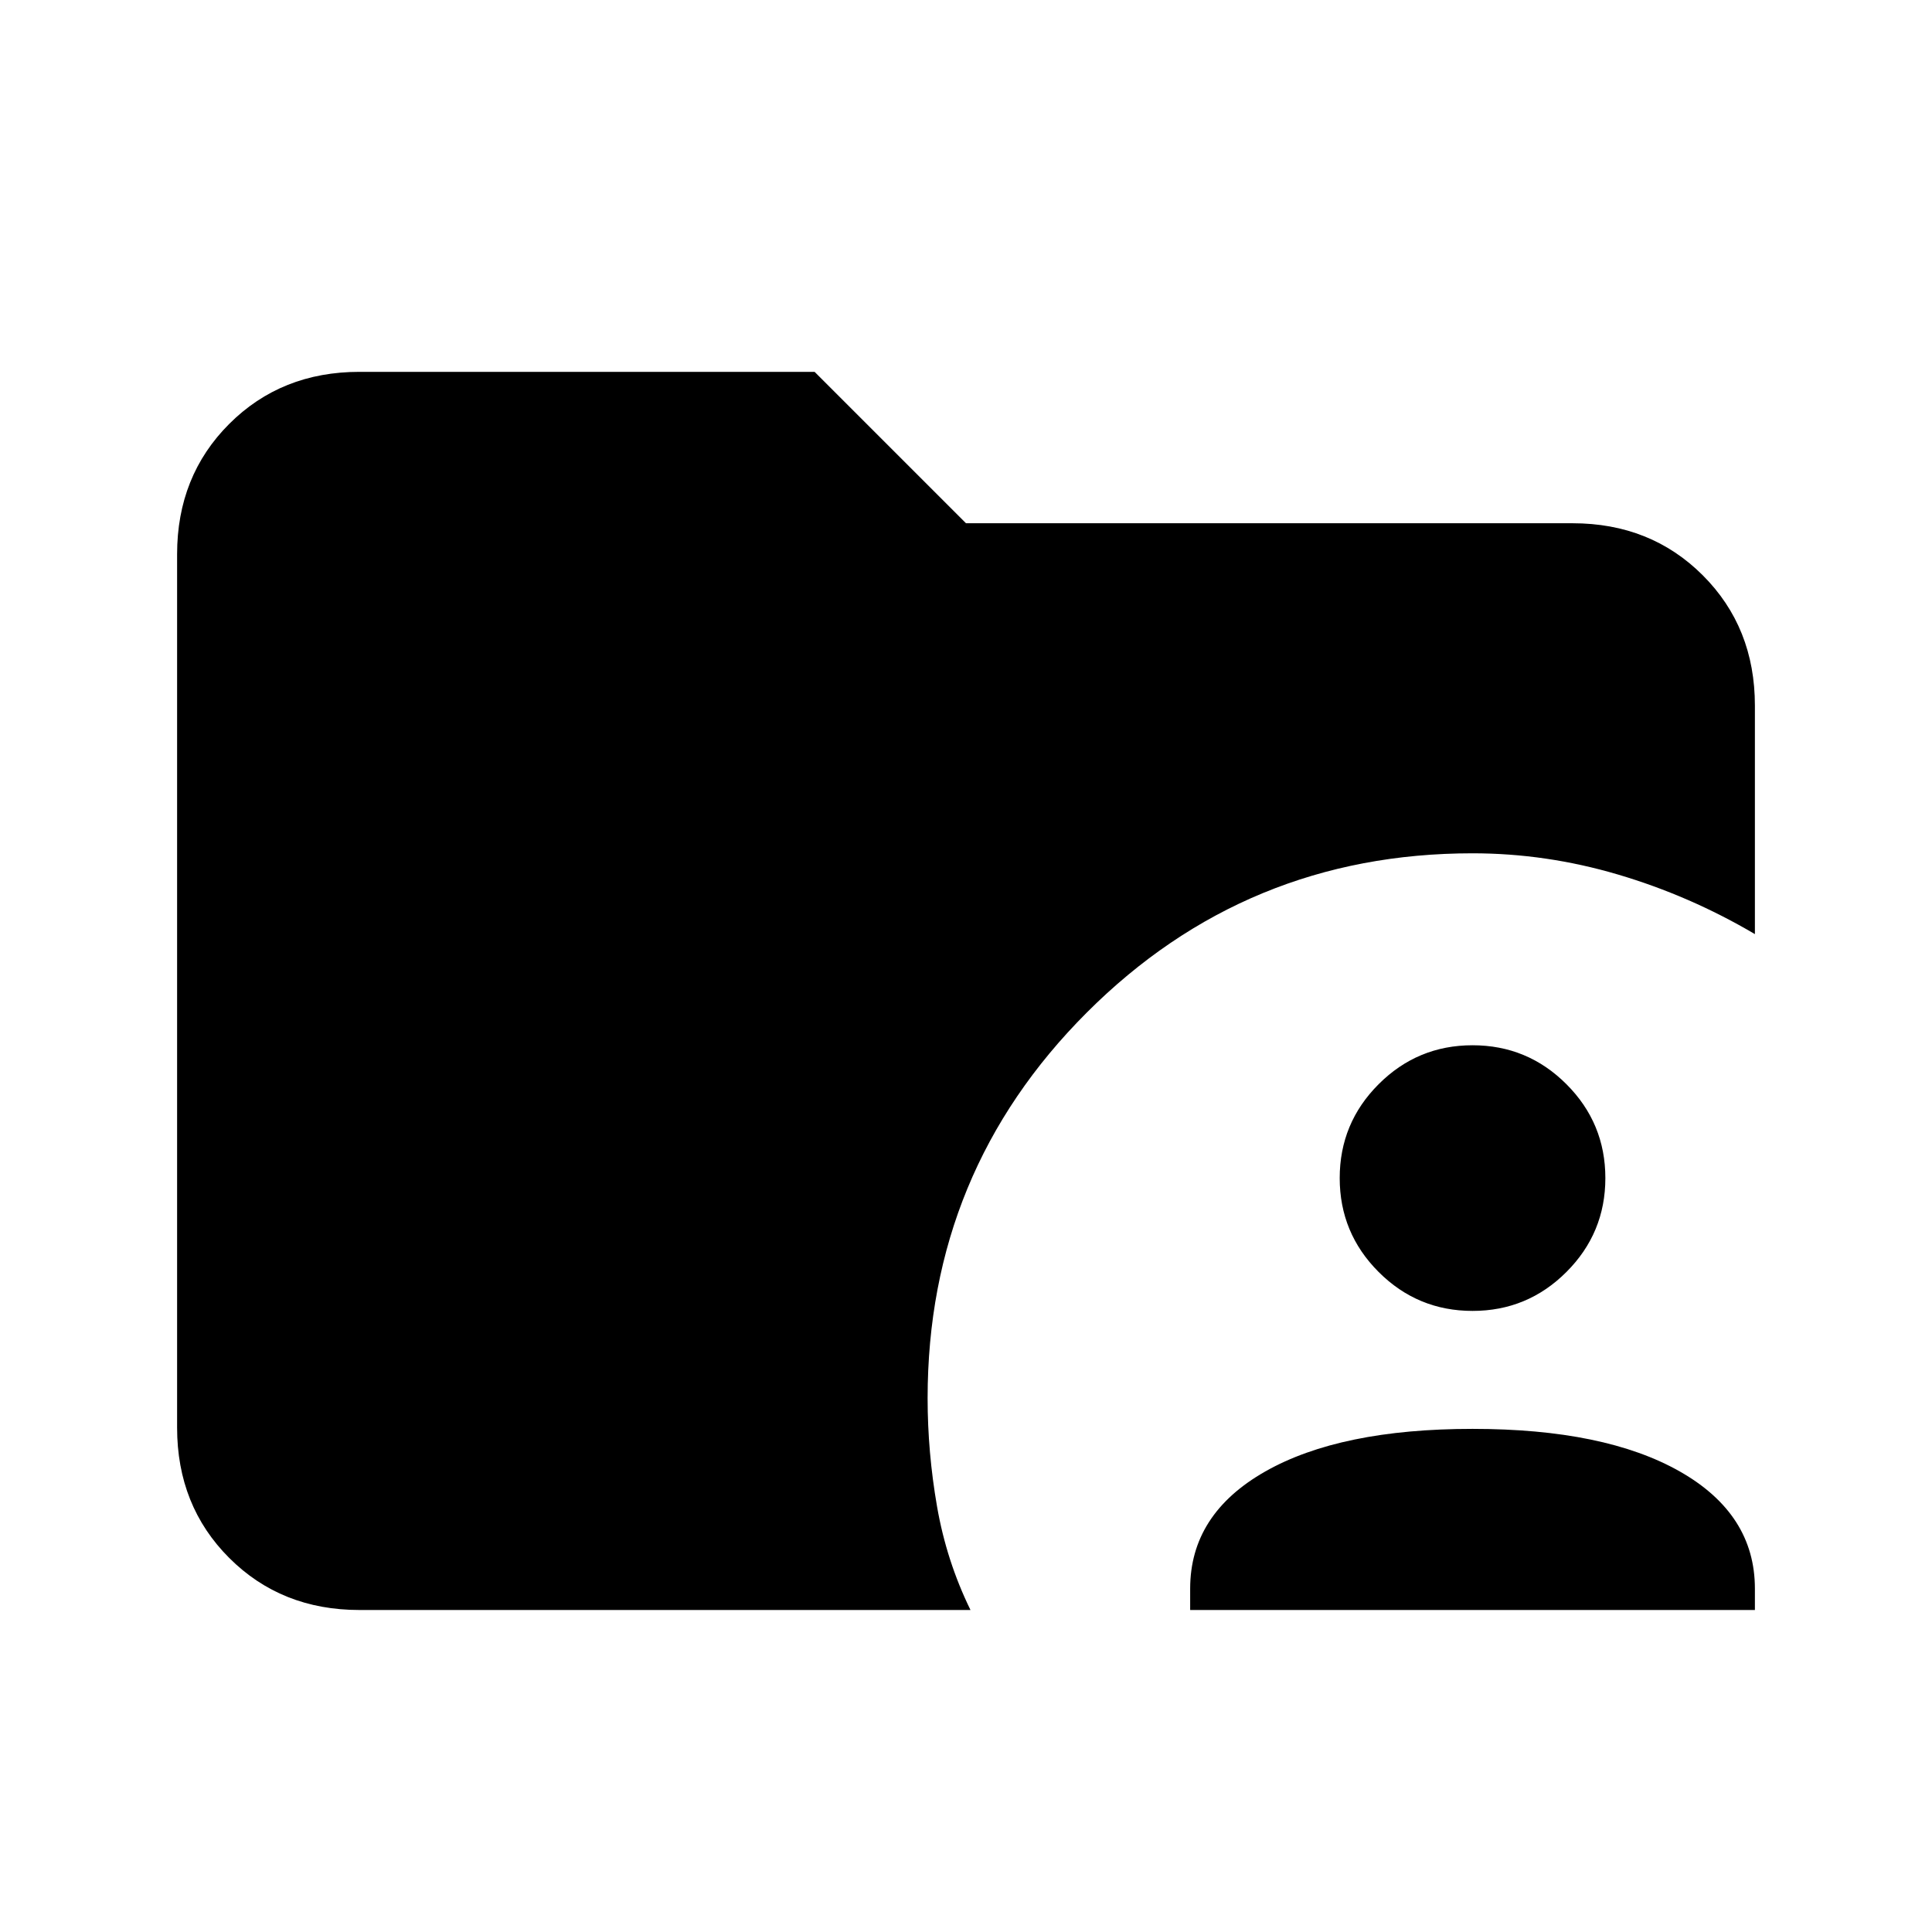 <svg xmlns="http://www.w3.org/2000/svg" height="24" viewBox="0 96 960 960" width="24"><path d="M591.385 896v-10.615q0-37 37.269-58.193Q665.923 806 731.692 806q65.77 0 103.039 21.192Q872 848.385 872 885.385V896H591.385Zm140.307-148.615q-27.307 0-46.654-19.346-19.346-19.347-19.346-46.654 0-27.308 19.346-46.654 19.347-19.346 46.654-19.346 27.308 0 46.654 19.346 19.347 19.346 19.347 46.654 0 27.307-19.347 46.654-19.346 19.346-46.654 19.346ZM178.615 896q-38.846 0-64.731-25.884Q88 844.231 88 805.385V371.384q0-38.846 25.884-64.731 25.885-25.884 64.731-25.884h226.154L480 356h301.385q38.846 0 64.731 25.884Q872 407.769 872 446.615v113.539q-32.384-19.077-68.077-29.616Q768.231 520 731.692 520q-112.538 0-191.654 79.115-79.115 79.116-79.115 191.654 0 26.847 4.692 53.847 4.693 27 16.616 51.384H178.615Z"/></svg>
